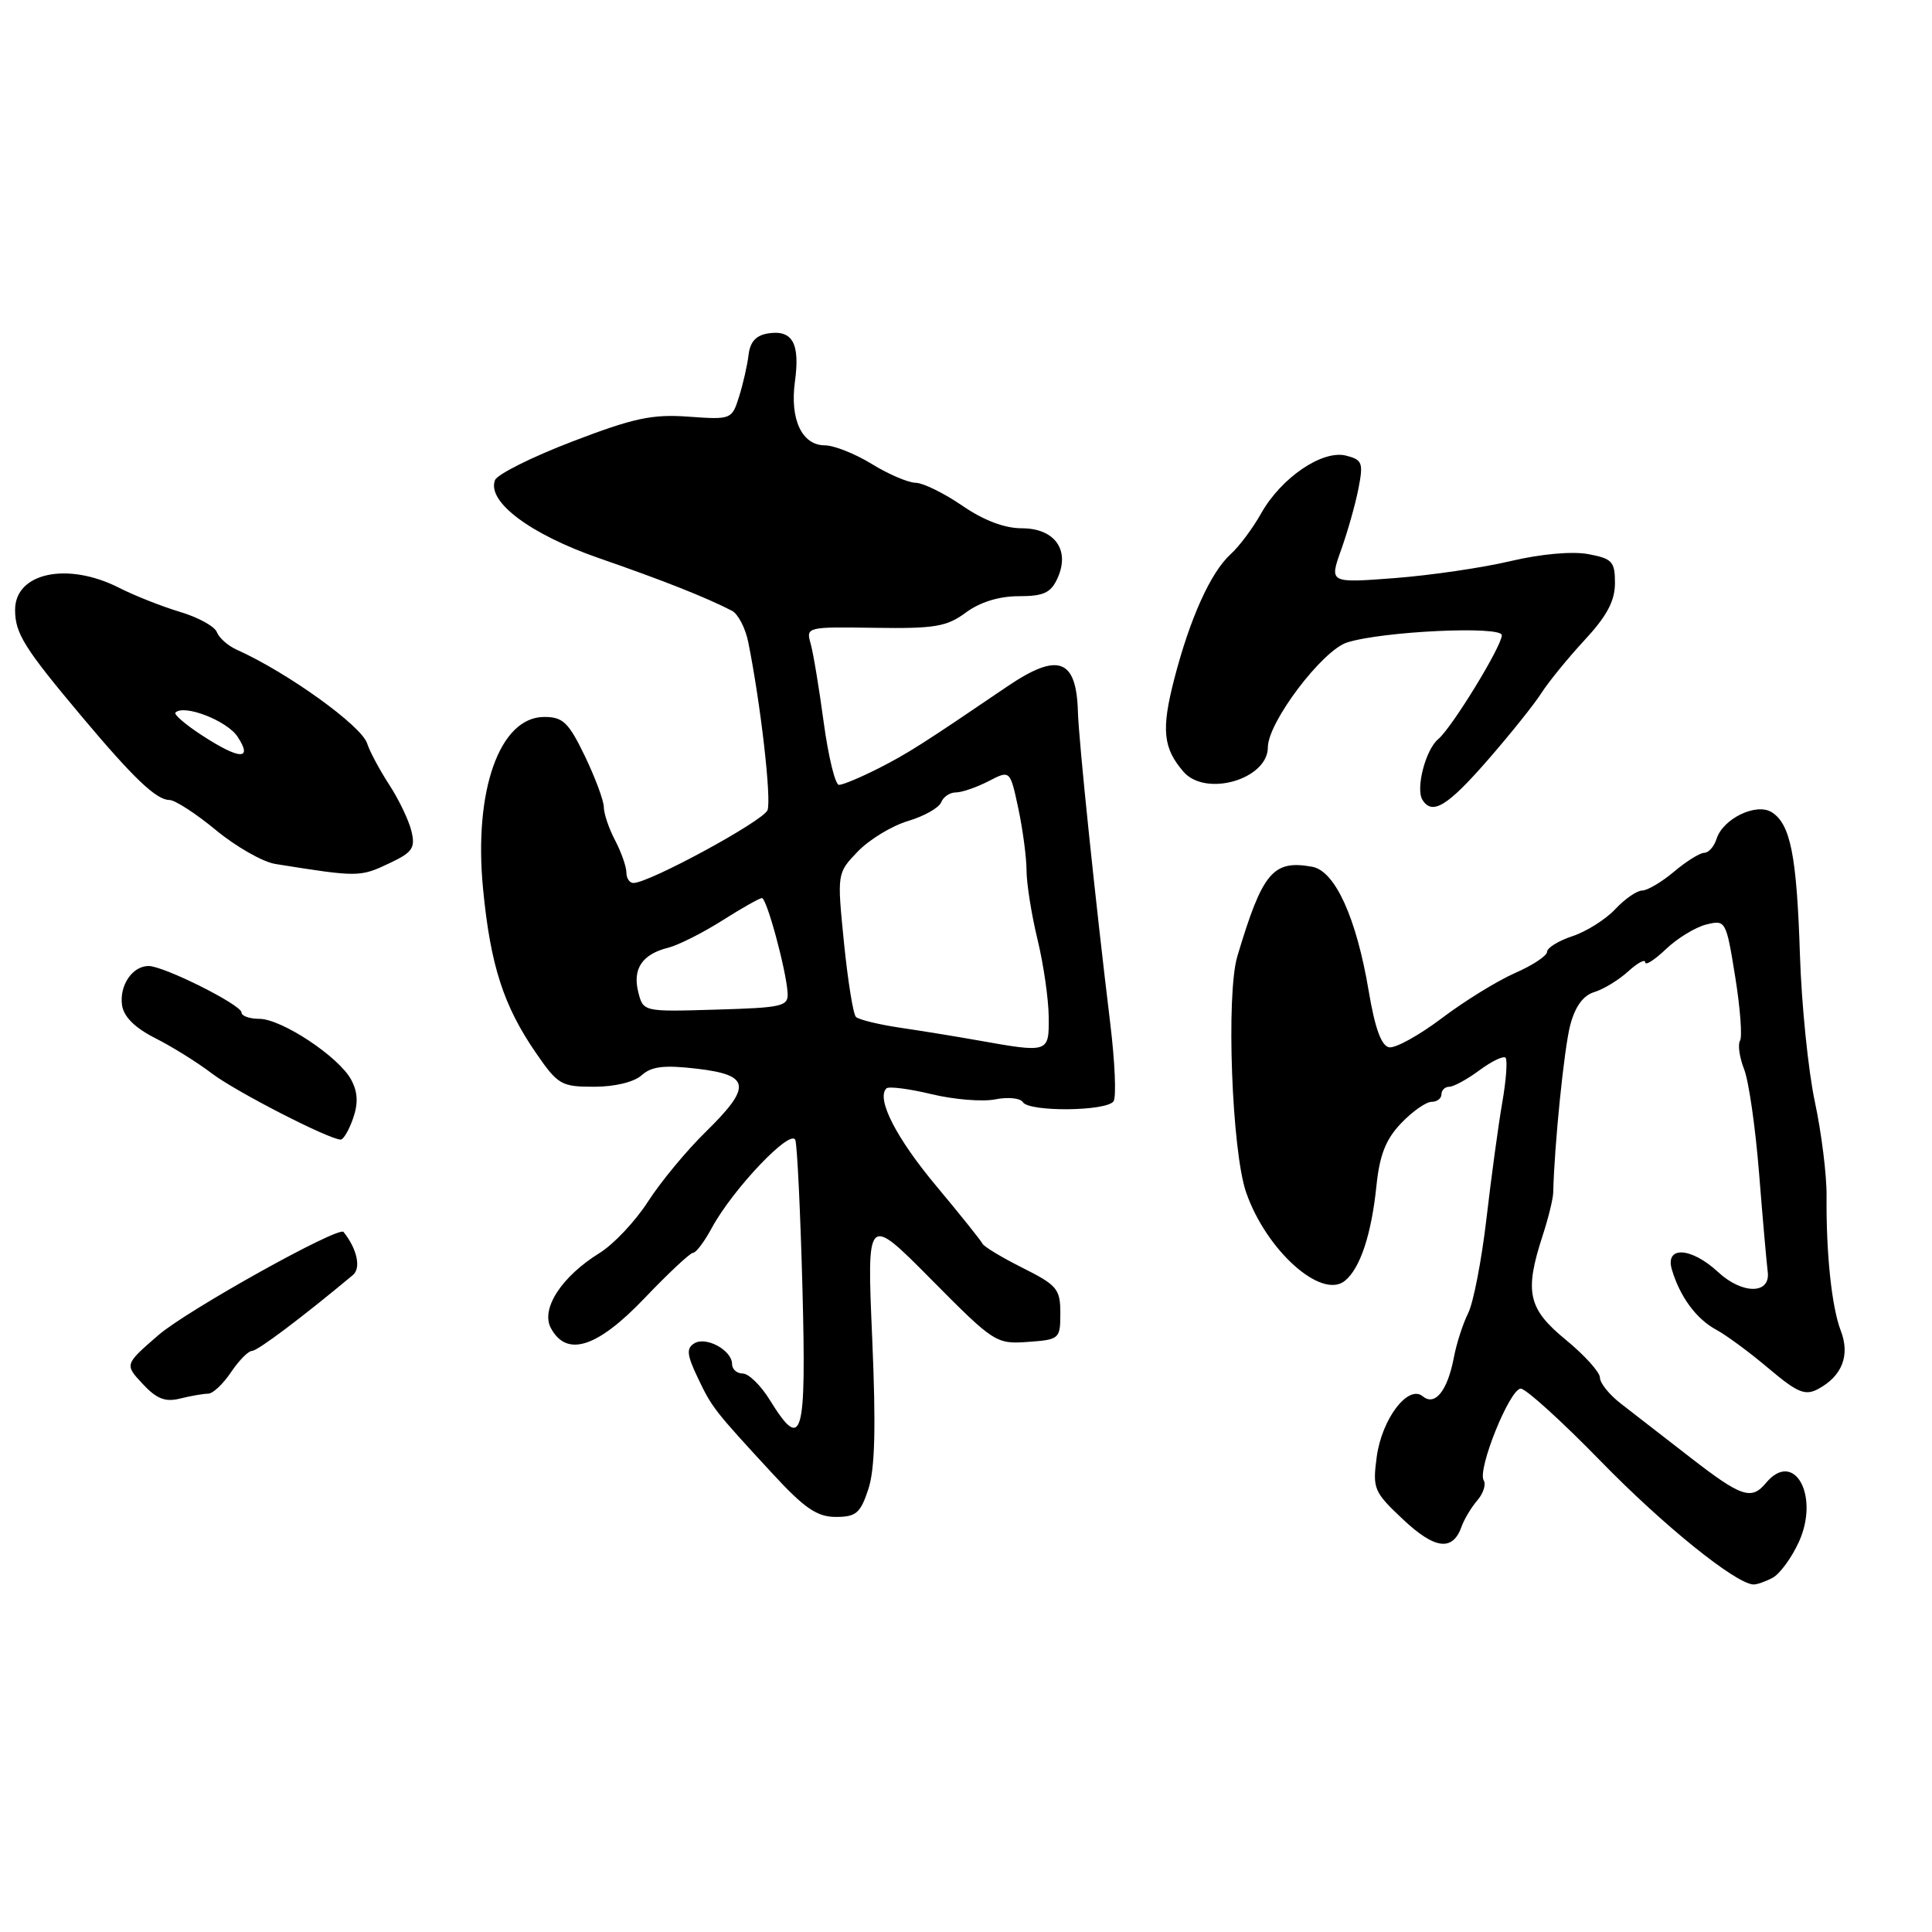 <?xml version="1.0" encoding="UTF-8" standalone="no"?>
<!DOCTYPE svg PUBLIC "-//W3C//DTD SVG 1.1//EN" "http://www.w3.org/Graphics/SVG/1.1/DTD/svg11.dtd" >
<svg xmlns="http://www.w3.org/2000/svg" xmlns:xlink="http://www.w3.org/1999/xlink" version="1.1" viewBox="0 0 256 256">
 <g >
 <path fill="currentColor"
d=" M 234.89 209.06 C 235.85 208.54 237.42 206.39 238.38 204.27 C 241.14 198.14 237.70 192.04 234.00 196.50 C 232.07 198.83 230.73 198.37 223.88 193.05 C 220.37 190.33 216.26 187.14 214.75 185.97 C 213.24 184.80 212.00 183.26 212.00 182.54 C 212.00 181.83 209.97 179.58 207.50 177.55 C 202.47 173.43 201.97 171.23 204.39 163.78 C 205.16 161.43 205.80 158.82 205.81 158.00 C 205.96 151.72 207.26 138.84 208.07 135.81 C 208.72 133.35 209.79 131.89 211.27 131.45 C 212.50 131.07 214.51 129.84 215.75 128.71 C 216.99 127.58 218.00 127.04 218.00 127.51 C 218.00 127.99 219.24 127.20 220.75 125.76 C 222.26 124.32 224.67 122.85 226.10 122.50 C 228.66 121.87 228.72 121.98 229.92 129.41 C 230.59 133.57 230.88 137.39 230.56 137.90 C 230.25 138.41 230.49 140.11 231.10 141.67 C 231.72 143.22 232.61 149.45 233.09 155.50 C 233.57 161.55 234.09 167.40 234.23 168.50 C 234.64 171.52 230.88 171.55 227.64 168.54 C 224.06 165.23 220.58 165.06 221.54 168.25 C 222.61 171.84 224.77 174.77 227.40 176.19 C 228.74 176.91 231.87 179.22 234.35 181.32 C 238.18 184.55 239.19 184.97 240.91 184.05 C 244.10 182.34 245.17 179.58 243.91 176.32 C 242.71 173.19 241.96 166.10 242.03 158.50 C 242.06 155.75 241.36 150.12 240.48 146.00 C 239.60 141.88 238.71 133.10 238.50 126.50 C 238.08 113.37 237.25 109.19 234.76 107.62 C 232.72 106.34 228.30 108.47 227.45 111.16 C 227.13 112.17 226.40 113.00 225.83 113.00 C 225.26 113.00 223.45 114.12 221.82 115.50 C 220.18 116.88 218.28 118.00 217.60 118.00 C 216.91 118.00 215.30 119.11 214.03 120.47 C 212.75 121.83 210.20 123.44 208.35 124.05 C 206.51 124.66 205.00 125.59 205.00 126.11 C 205.00 126.64 203.09 127.91 200.75 128.93 C 198.41 129.96 194.04 132.65 191.03 134.93 C 188.02 137.20 184.88 138.93 184.06 138.77 C 183.03 138.58 182.18 136.21 181.36 131.31 C 179.73 121.62 176.91 115.40 173.87 114.85 C 168.67 113.91 167.28 115.58 163.95 126.73 C 162.45 131.77 163.22 152.55 165.12 158.00 C 167.79 165.70 175.11 172.24 178.21 169.71 C 180.24 168.06 181.73 163.54 182.39 157.08 C 182.81 153.03 183.63 150.95 185.66 148.83 C 187.15 147.27 188.96 146.00 189.69 146.00 C 190.41 146.00 191.00 145.55 191.00 145.00 C 191.00 144.45 191.47 144.00 192.04 144.00 C 192.61 144.00 194.41 143.02 196.03 141.82 C 197.65 140.62 199.21 139.87 199.49 140.15 C 199.77 140.44 199.58 143.10 199.06 146.08 C 198.54 149.06 197.60 156.00 196.96 161.50 C 196.32 167.00 195.23 172.62 194.54 174.00 C 193.85 175.37 192.99 178.03 192.64 179.90 C 191.80 184.29 190.14 186.36 188.53 185.02 C 186.59 183.41 183.10 188.00 182.42 193.06 C 181.86 197.28 182.04 197.69 185.93 201.35 C 190.15 205.31 192.50 205.59 193.67 202.27 C 194.02 201.30 194.95 199.74 195.75 198.81 C 196.55 197.89 196.93 196.69 196.60 196.16 C 195.72 194.74 200.06 184.00 201.51 184.00 C 202.18 184.00 206.96 188.33 212.12 193.63 C 220.37 202.10 229.90 209.80 232.32 209.95 C 232.76 209.98 233.92 209.58 234.89 209.06 Z  M 115.06 197.32 C 115.94 194.66 116.08 189.12 115.57 177.29 C 114.86 160.92 114.86 160.92 123.38 169.52 C 131.71 177.93 131.99 178.11 136.20 177.81 C 140.39 177.51 140.50 177.41 140.50 174.00 C 140.50 170.80 140.07 170.29 135.50 168.00 C 132.75 166.62 130.36 165.18 130.18 164.79 C 130.00 164.40 127.25 160.97 124.07 157.16 C 118.77 150.83 116.08 145.59 117.45 144.22 C 117.74 143.92 120.43 144.26 123.42 144.98 C 126.40 145.70 130.21 146.01 131.88 145.67 C 133.55 145.34 135.19 145.50 135.52 146.03 C 136.34 147.37 146.72 147.26 147.56 145.91 C 147.93 145.31 147.73 140.69 147.12 135.66 C 145.14 119.35 142.95 98.26 142.83 94.33 C 142.63 87.25 140.19 86.39 133.41 91.00 C 122.26 98.58 120.24 99.87 116.29 101.87 C 113.97 103.04 111.67 104.00 111.17 104.00 C 110.67 104.00 109.77 100.29 109.15 95.75 C 108.54 91.21 107.76 86.50 107.41 85.27 C 106.79 83.08 106.92 83.05 115.92 83.19 C 123.86 83.31 125.45 83.04 127.99 81.16 C 129.86 79.78 132.38 79.00 134.98 79.00 C 138.29 79.00 139.24 78.56 140.12 76.63 C 141.83 72.89 139.77 70.00 135.39 70.00 C 133.10 70.00 130.33 68.95 127.50 67.00 C 125.10 65.35 122.32 63.99 121.32 63.97 C 120.32 63.95 117.70 62.83 115.50 61.47 C 113.30 60.12 110.50 59.01 109.29 59.01 C 106.26 59.00 104.65 55.57 105.33 50.58 C 106.02 45.55 105.04 43.72 101.89 44.16 C 100.21 44.40 99.41 45.24 99.19 47.00 C 99.03 48.38 98.46 50.88 97.93 52.56 C 96.98 55.58 96.89 55.62 91.23 55.21 C 86.42 54.86 83.95 55.39 75.82 58.51 C 70.49 60.55 65.89 62.85 65.59 63.62 C 64.49 66.48 70.26 70.80 79.40 73.97 C 87.75 76.86 93.52 79.14 96.99 80.93 C 97.80 81.36 98.78 83.23 99.15 85.10 C 100.80 93.29 102.24 105.93 101.70 107.35 C 101.15 108.78 86.02 117.00 83.93 117.00 C 83.42 117.00 83.00 116.38 83.00 115.61 C 83.00 114.85 82.33 112.94 81.51 111.36 C 80.68 109.79 80.01 107.80 80.01 106.94 C 80.00 106.08 78.87 103.04 77.50 100.19 C 75.34 95.72 74.60 95.00 72.11 95.00 C 66.21 95.00 62.74 104.75 64.01 117.80 C 64.99 127.92 66.72 133.27 71.01 139.51 C 73.92 143.74 74.37 144.00 78.72 144.00 C 81.46 144.00 84.03 143.38 85.03 142.47 C 86.33 141.30 88.00 141.10 92.36 141.61 C 99.46 142.45 99.66 143.96 93.45 150.04 C 90.95 152.49 87.53 156.62 85.86 159.22 C 84.19 161.82 81.30 164.89 79.43 166.04 C 74.41 169.15 71.63 173.43 72.99 175.97 C 75.08 179.88 79.14 178.59 85.42 172.00 C 88.57 168.70 91.46 166.00 91.84 166.00 C 92.23 166.00 93.34 164.52 94.31 162.72 C 97.09 157.57 104.85 149.41 105.39 151.08 C 105.64 151.86 106.06 160.71 106.33 170.75 C 106.85 190.61 106.31 192.47 102.00 185.50 C 100.81 183.57 99.20 182.00 98.42 182.00 C 97.64 182.00 97.00 181.43 97.00 180.74 C 97.00 178.92 93.56 177.04 92.00 178.00 C 90.93 178.66 91.01 179.51 92.43 182.50 C 94.34 186.52 94.59 186.84 102.35 195.25 C 106.61 199.87 108.27 201.00 110.75 201.00 C 113.43 201.00 114.01 200.51 115.06 197.32 Z  M 27.59 184.67 C 28.20 184.67 29.56 183.39 30.60 181.84 C 31.65 180.28 32.90 179.00 33.40 179.00 C 34.13 179.00 40.01 174.58 46.76 168.95 C 47.87 168.03 47.32 165.49 45.52 163.24 C 44.88 162.43 24.78 173.63 21.00 176.90 C 16.50 180.80 16.50 180.80 18.91 183.38 C 20.76 185.37 21.90 185.81 23.89 185.31 C 25.30 184.96 26.97 184.67 27.59 184.67 Z  M 46.79 148.18 C 47.48 146.19 47.41 144.70 46.54 143.08 C 44.92 140.04 37.31 135.00 34.35 135.00 C 33.06 135.00 32.00 134.62 32.00 134.16 C 32.00 133.15 21.71 128.00 19.69 128.00 C 17.54 128.00 15.80 130.58 16.17 133.19 C 16.39 134.72 17.87 136.19 20.55 137.55 C 22.78 138.67 26.16 140.78 28.05 142.22 C 31.21 144.63 43.62 151.00 45.15 151.00 C 45.51 151.00 46.25 149.73 46.79 148.18 Z  M 51.67 114.35 C 54.67 112.93 55.06 112.35 54.51 110.10 C 54.16 108.67 52.84 105.92 51.58 103.99 C 50.32 102.05 48.99 99.58 48.64 98.49 C 47.87 96.14 38.06 89.09 31.39 86.10 C 30.22 85.58 29.03 84.53 28.74 83.77 C 28.45 83.00 26.25 81.79 23.85 81.08 C 21.46 80.36 17.83 78.93 15.79 77.89 C 8.95 74.41 2.00 75.88 2.00 80.81 C 2.00 83.93 3.21 85.87 10.88 95.00 C 17.68 103.10 20.72 106.00 22.44 106.00 C 23.18 106.00 25.96 107.80 28.62 110.00 C 31.28 112.20 34.82 114.21 36.48 114.48 C 47.50 116.24 47.70 116.24 51.67 114.35 Z  M 197.10 100.75 C 200.10 97.31 203.32 93.29 204.26 91.81 C 205.20 90.34 207.77 87.19 209.97 84.81 C 212.90 81.66 213.98 79.64 213.99 77.30 C 214.00 74.41 213.64 74.02 210.44 73.42 C 208.32 73.03 204.19 73.40 200.19 74.34 C 196.51 75.22 189.59 76.23 184.82 76.60 C 176.14 77.26 176.14 77.26 177.70 72.88 C 178.56 70.47 179.60 66.81 180.00 64.74 C 180.67 61.32 180.52 60.92 178.35 60.37 C 175.21 59.59 169.76 63.30 167.10 68.04 C 166.00 70.00 164.18 72.43 163.07 73.43 C 160.42 75.83 157.66 81.95 155.58 90.03 C 153.87 96.67 154.11 99.12 156.81 102.25 C 159.74 105.66 168.00 103.27 168.00 99.01 C 168.00 95.71 175.22 86.16 178.50 85.13 C 183.20 83.64 199.00 82.90 199.00 84.17 C 199.00 85.62 192.37 96.45 190.57 97.94 C 188.90 99.33 187.56 104.48 188.48 105.98 C 189.77 108.06 191.78 106.85 197.10 100.75 Z  M 129.50 137.84 C 126.75 137.35 122.15 136.60 119.28 136.18 C 116.42 135.75 113.77 135.11 113.41 134.74 C 113.05 134.38 112.34 129.95 111.83 124.90 C 110.91 115.70 110.91 115.70 113.66 112.83 C 115.18 111.25 118.17 109.43 120.31 108.79 C 122.46 108.15 124.43 107.03 124.71 106.31 C 124.99 105.59 125.86 105.00 126.66 105.00 C 127.45 105.00 129.39 104.33 130.97 103.52 C 133.84 102.03 133.84 102.03 134.92 107.06 C 135.51 109.83 136.01 113.54 136.02 115.30 C 136.02 117.06 136.68 121.20 137.48 124.50 C 138.28 127.80 138.94 132.41 138.96 134.75 C 139.00 139.53 138.99 139.53 129.50 137.84 Z  M 84.57 131.44 C 83.80 128.37 85.10 126.44 88.53 125.58 C 89.88 125.24 93.10 123.62 95.69 121.98 C 98.27 120.34 100.65 119.00 100.96 119.00 C 101.59 119.00 104.13 128.35 104.36 131.50 C 104.49 133.35 103.79 133.52 94.87 133.78 C 85.23 134.07 85.23 134.07 84.57 131.44 Z  M 26.66 97.37 C 24.54 95.98 23.01 94.66 23.25 94.42 C 24.38 93.28 30.10 95.50 31.48 97.62 C 33.56 100.78 31.74 100.69 26.66 97.37 Z "/>
</g>
</svg>